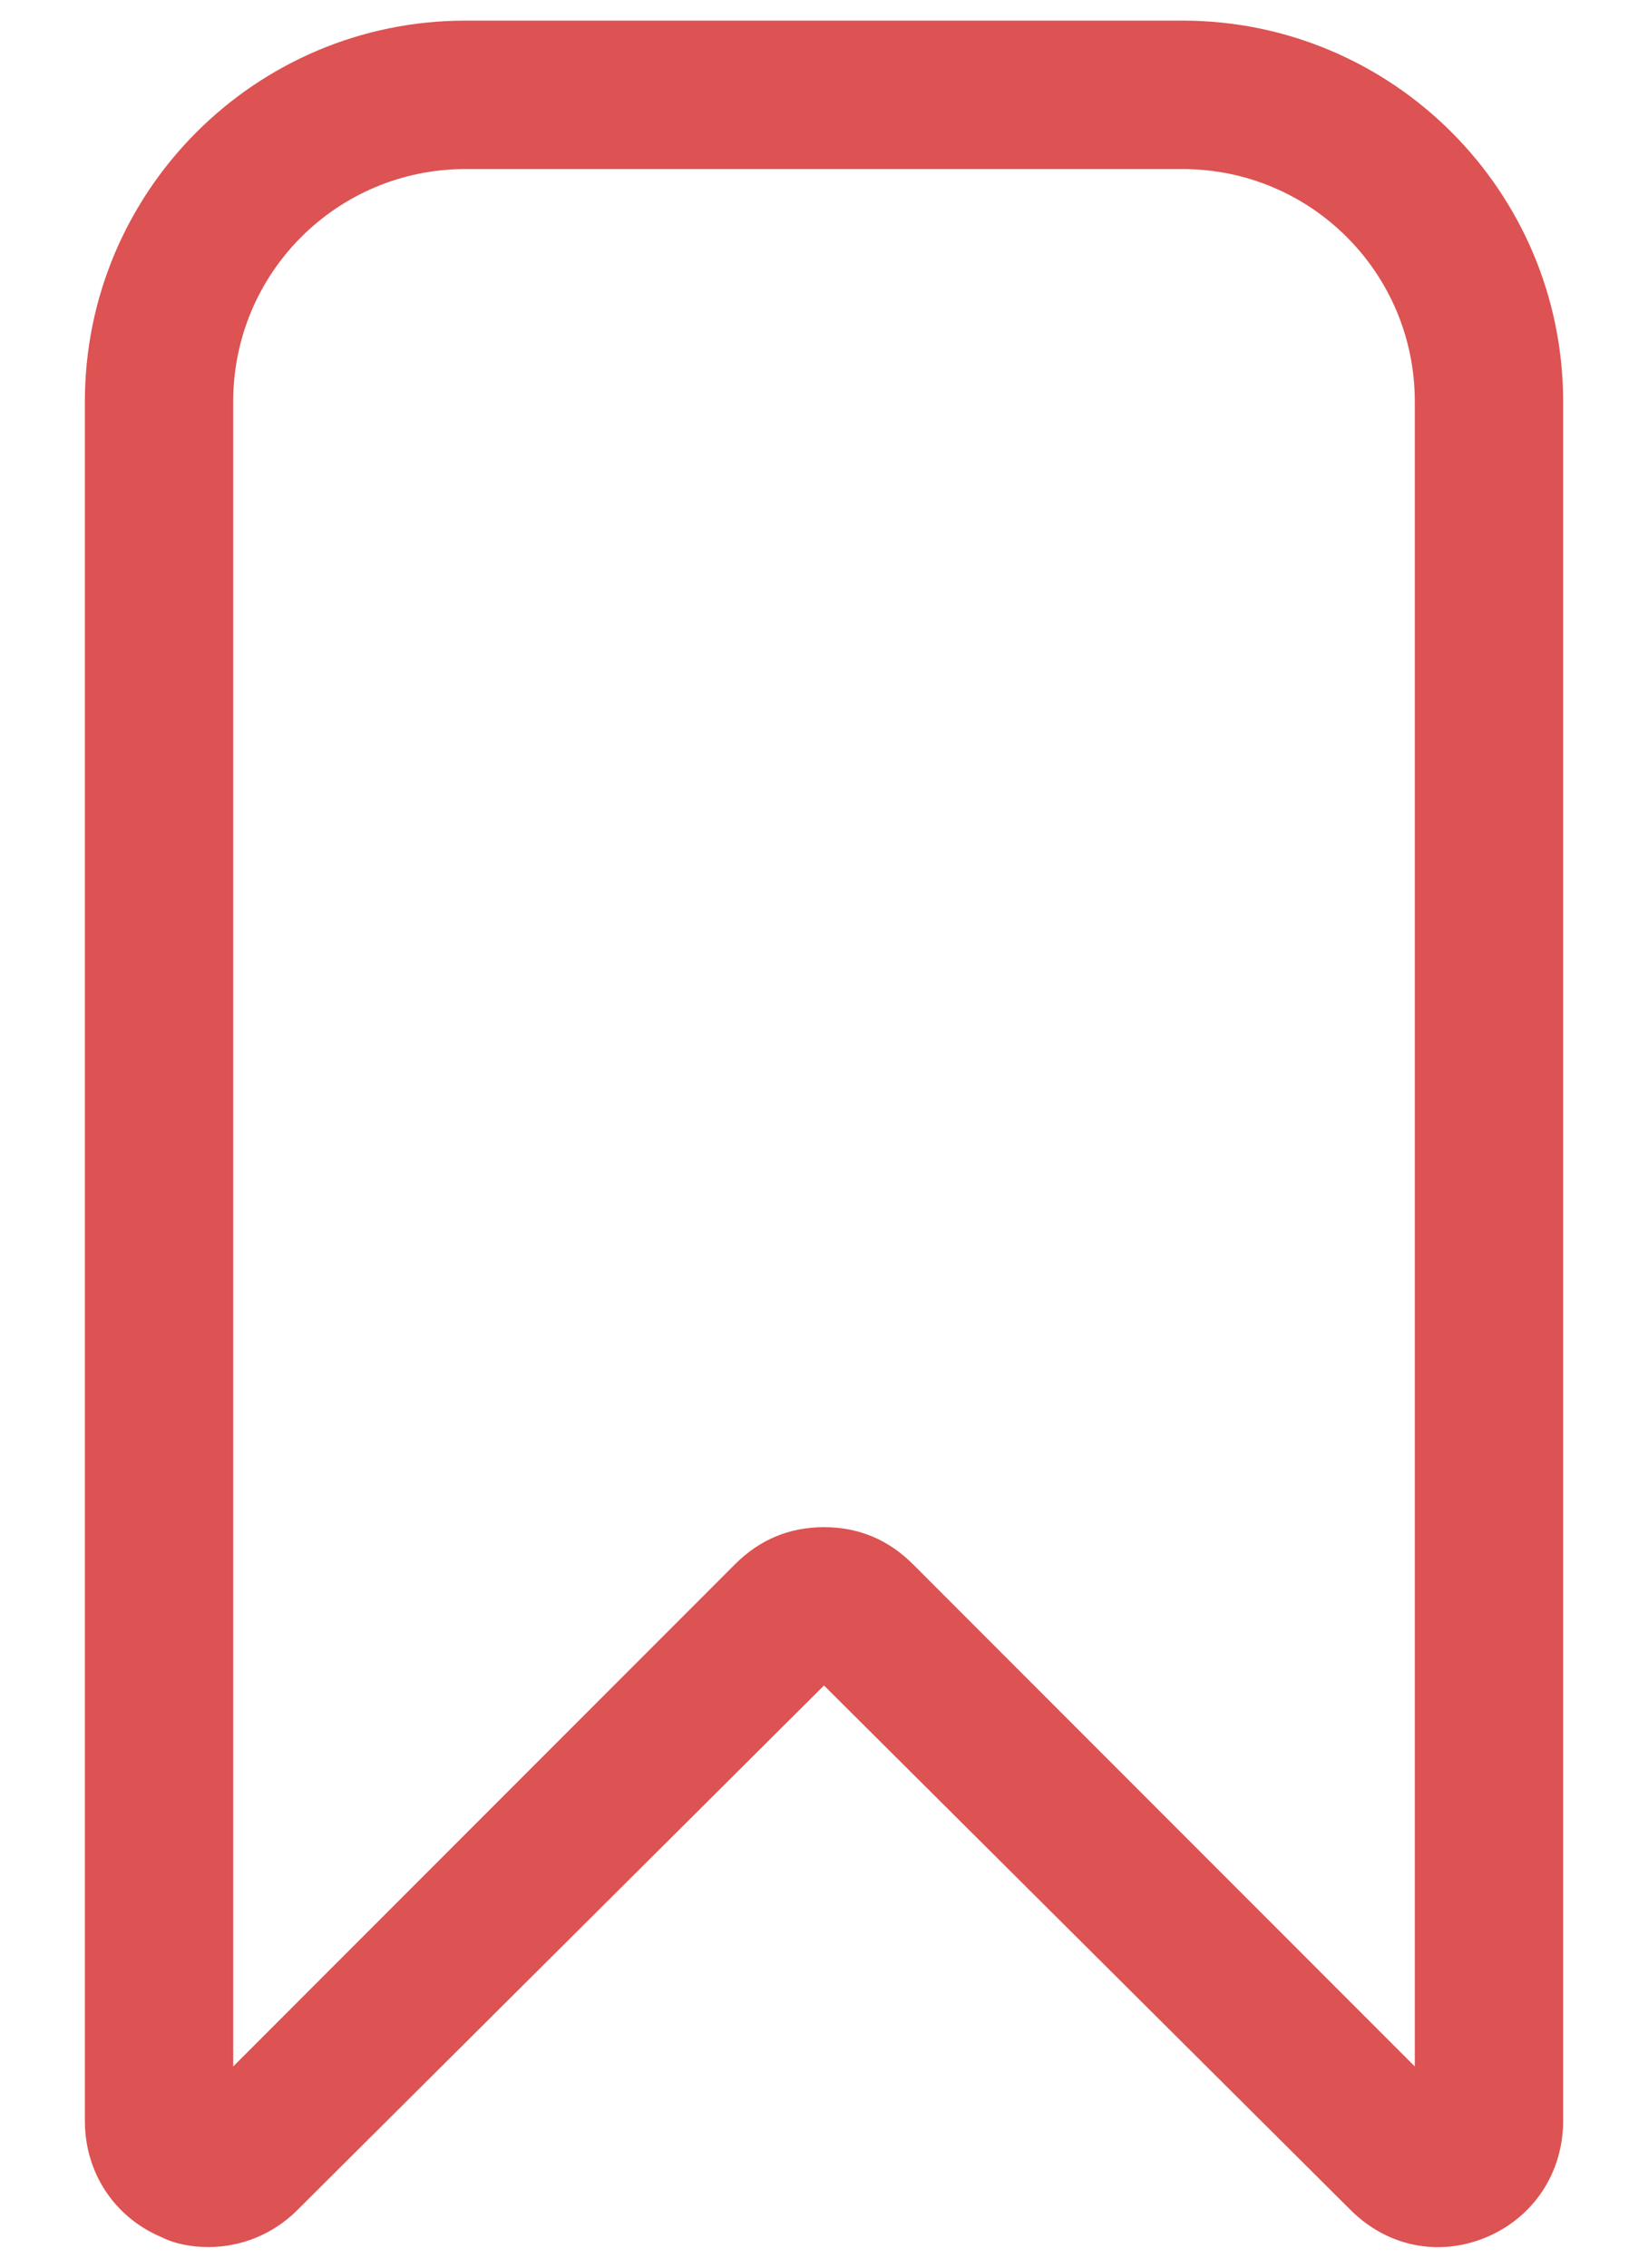 <svg width="16" height="22" viewBox="0 0 16 22" fill="none" xmlns="http://www.w3.org/2000/svg">
<path d="M11.48 0.2H4.52C2.48 0.2 0.824 1.856 0.824 3.896V20.576C0.824 21.08 1.112 21.512 1.568 21.704C1.712 21.776 1.88 21.8 2.024 21.8C2.336 21.8 2.648 21.68 2.888 21.44L8 16.352L13.112 21.44C13.472 21.8 13.976 21.896 14.432 21.704C14.888 21.512 15.176 21.08 15.176 20.576V3.896C15.176 1.856 13.52 0.2 11.48 0.2ZM13.736 20.048L8.864 15.176C8.624 14.936 8.336 14.816 8 14.816C7.664 14.816 7.376 14.936 7.136 15.176L2.264 20.048V3.896C2.264 2.648 3.272 1.64 4.52 1.64H11.48C12.728 1.64 13.736 2.648 13.736 3.896V20.048Z" fill="#DD5252"/>
</svg>
